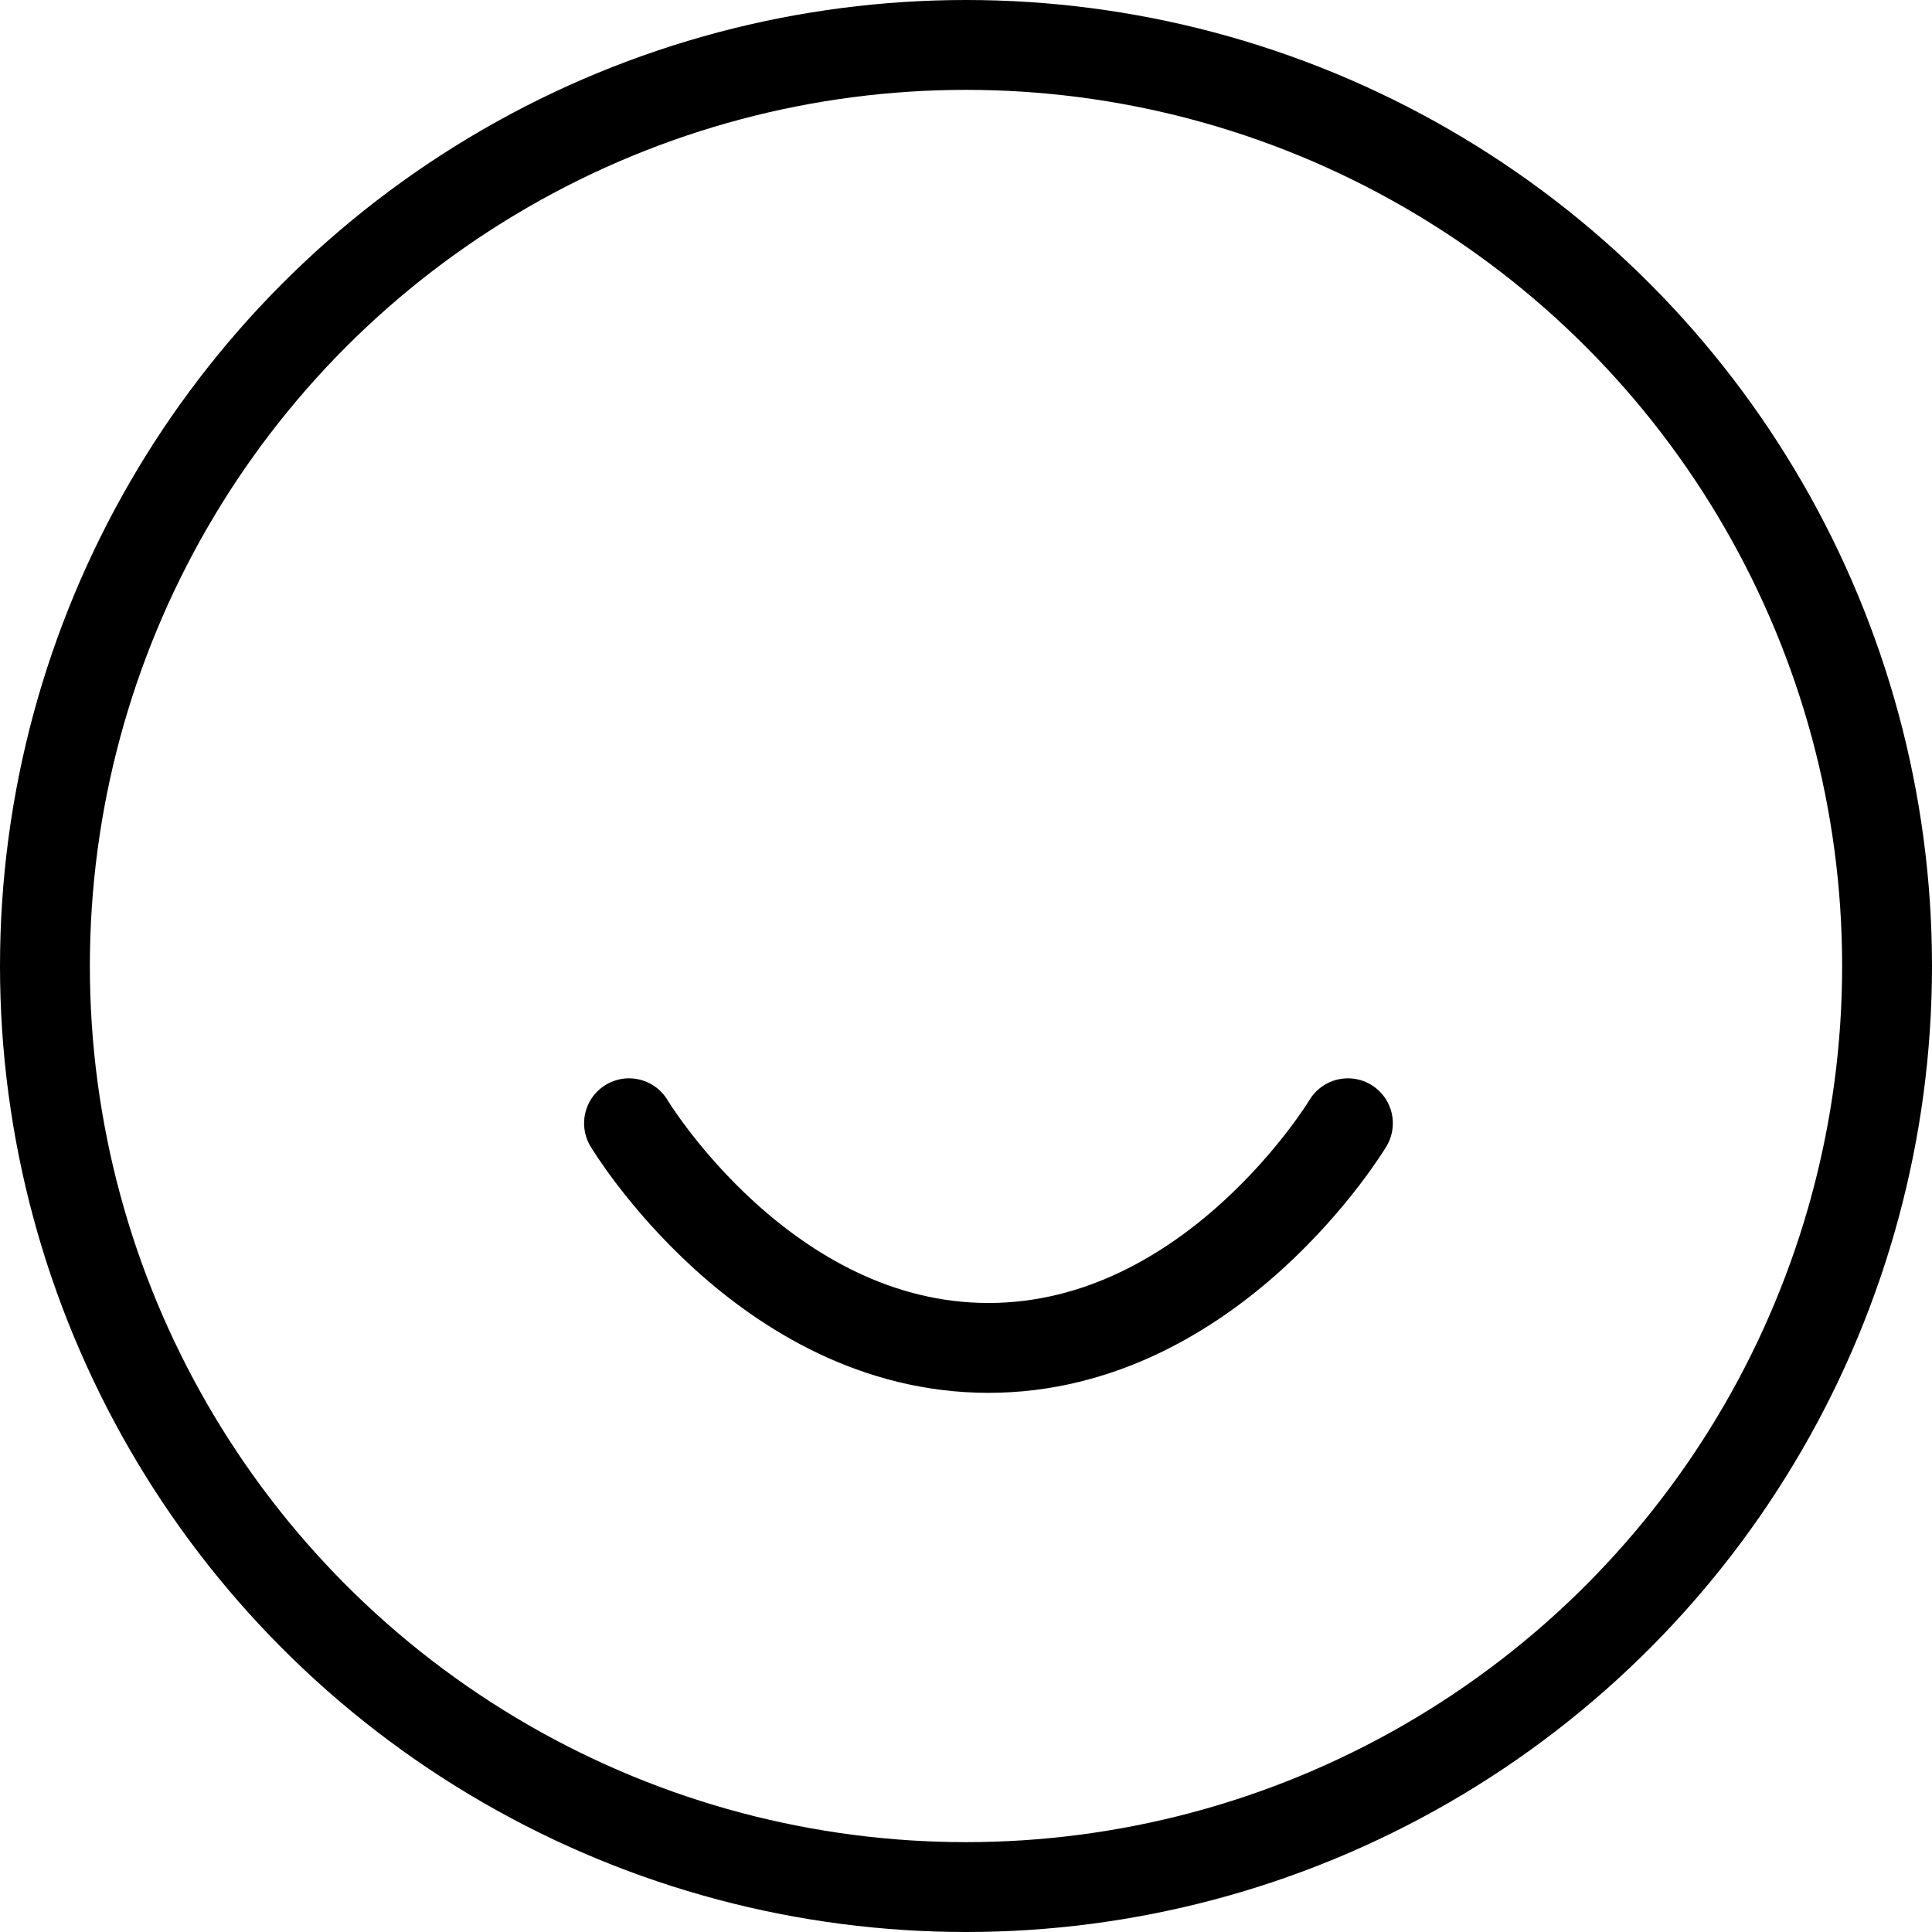 <?xml version="1.0" encoding="UTF-8"?>
<svg width="43px" height="43px" viewBox="0 0 43 43" version="1.1" xmlns="http://www.w3.org/2000/svg" xmlns:xlink="http://www.w3.org/1999/xlink">
    <title>C50E109E-8329-4980-899C-6A6DFF4813DF</title>
    <defs>
        <filter id="filter-1">
            <feColorMatrix in="SourceGraphic" type="matrix" values="0 0 0 0 0 0 0 0 0 0 0 0 0 0 0 0 0 0 1 0"></feColorMatrix>
        </filter>
    </defs>
    <g id="BPOP---HU---Consultar-usuario-[Web-1280]" stroke="none" stroke-width="1" fill="none" fill-rule="evenodd" stroke-linecap="round" stroke-linejoin="round">
        <g id="BPOP---HU---Consultar-usuario-[Web-1280]-1.0" transform="translate(-70, -215)">
            <g id="smile-(1)" transform="translate(0, 196)" filter="url(#filter-1)">
                <g transform="translate(71, 20)">
                    <circle id="Oval" stroke="#000000" stroke-width="2" cx="20.5" cy="20.5" r="20.5"></circle>
                    <path d="M13,24 C13,24 16,29 21,29 C26,29 29,24 29,24" id="Path" stroke="#000000" stroke-width="2"></path>
                </g>
            </g>
        </g>
    </g>
</svg>